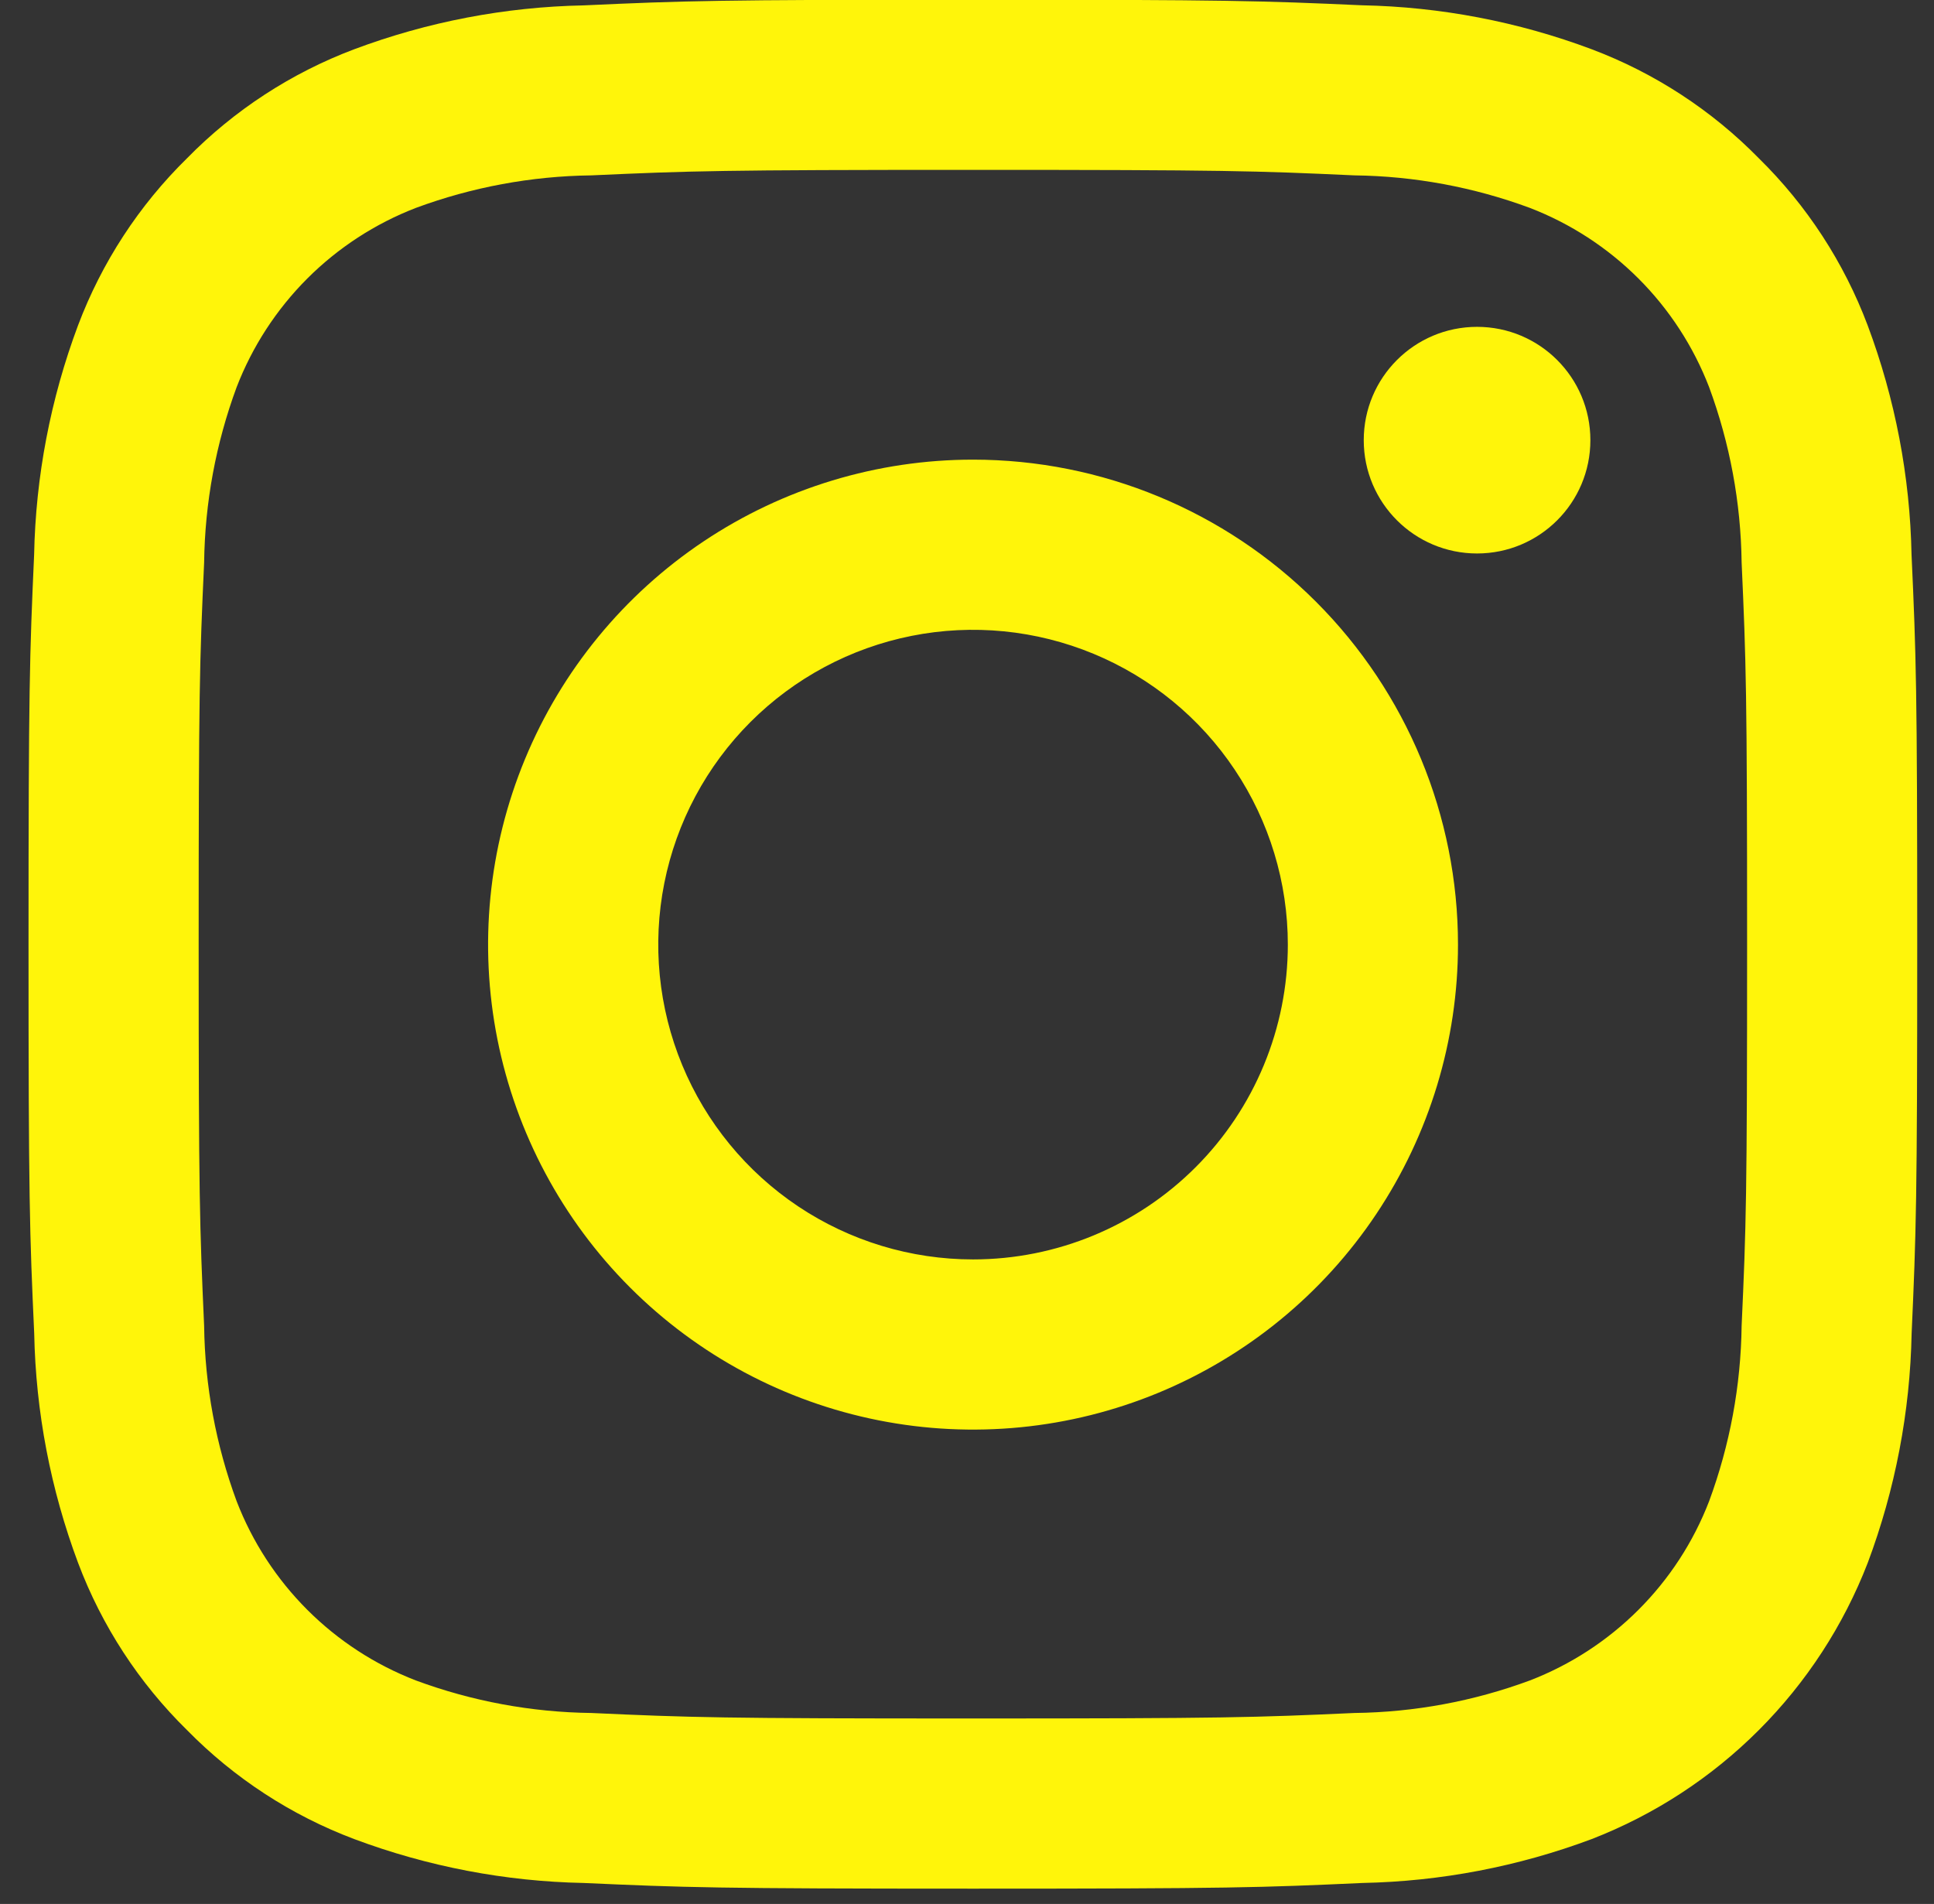 <svg width="64" height="63" viewBox="0 0 64 63" fill="none" xmlns="http://www.w3.org/2000/svg">
<rect x="0" y="0" width="64" height="63" fill="#333333" stroke="none"/>
<g id="logo-instagram 2">
<g id="Group">
<path id="Vector" d="M32.194 5.621C40.538 5.621 41.526 5.652 44.823 5.803C46.804 5.827 48.767 6.191 50.626 6.879C51.974 7.399 53.198 8.195 54.22 9.216C55.242 10.238 56.038 11.462 56.558 12.81C57.245 14.669 57.609 16.632 57.634 18.614C57.782 21.91 57.815 22.898 57.815 31.242C57.815 39.586 57.784 40.574 57.634 43.87C57.609 45.852 57.245 47.815 56.558 49.674C56.038 51.022 55.242 52.246 54.22 53.267C53.198 54.289 51.974 55.085 50.626 55.605C48.767 56.293 46.804 56.657 44.823 56.681C41.528 56.83 40.54 56.863 32.194 56.863C23.849 56.863 22.861 56.831 19.567 56.681C17.585 56.657 15.622 56.293 13.763 55.605C12.415 55.085 11.191 54.289 10.169 53.267C9.148 52.246 8.351 51.022 7.831 49.674C7.144 47.815 6.78 45.852 6.755 43.87C6.607 40.574 6.574 39.586 6.574 31.242C6.574 22.898 6.605 21.91 6.755 18.614C6.78 16.632 7.144 14.669 7.831 12.81C8.351 11.462 9.148 10.238 10.169 9.216C11.191 8.195 12.415 7.399 13.763 6.879C15.622 6.191 17.585 5.827 19.567 5.803C22.863 5.654 23.851 5.621 32.194 5.621ZM32.194 -0.01C23.712 -0.01 22.644 0.026 19.311 0.178C16.717 0.229 14.151 0.72 11.721 1.63C9.637 2.415 7.749 3.646 6.19 5.236C4.599 6.796 3.367 8.685 2.581 10.77C1.672 13.2 1.18 15.766 1.129 18.359C0.98 21.69 0.944 22.758 0.944 31.24C0.944 39.723 0.98 40.791 1.132 44.124C1.183 46.718 1.675 49.284 2.584 51.714C3.369 53.799 4.6 55.688 6.19 57.248C7.75 58.838 9.639 60.069 11.724 60.854C14.154 61.763 16.72 62.255 19.314 62.306C22.647 62.455 23.711 62.494 32.197 62.494C40.684 62.494 41.748 62.458 45.081 62.306C47.675 62.255 50.241 61.763 52.671 60.854C54.746 60.049 56.631 58.821 58.204 57.246C59.777 55.672 61.005 53.787 61.808 51.711C62.718 49.281 63.209 46.715 63.26 44.121C63.409 40.791 63.445 39.723 63.445 31.24C63.445 22.758 63.409 21.69 63.257 18.356C63.206 15.763 62.715 13.197 61.805 10.767C61.02 8.682 59.789 6.793 58.199 5.233C56.639 3.643 54.75 2.412 52.665 1.627C50.235 0.717 47.669 0.226 45.076 0.175C41.745 0.026 40.677 -0.01 32.194 -0.01Z" fill="#FFF50A"/>
<path id="Vector_2" d="M32.2 15.209C29.026 15.209 25.923 16.15 23.284 17.913C20.645 19.677 18.588 22.183 17.374 25.116C16.159 28.048 15.841 31.274 16.46 34.388C17.08 37.5 18.608 40.36 20.852 42.604C23.097 44.849 25.956 46.377 29.069 46.996C32.182 47.615 35.409 47.297 38.341 46.083C41.273 44.868 43.78 42.811 45.543 40.172C47.306 37.533 48.248 34.431 48.248 31.257C48.248 27.001 46.557 22.919 43.547 19.909C40.538 16.9 36.456 15.209 32.2 15.209ZM32.2 41.673C30.14 41.673 28.126 41.062 26.413 39.918C24.7 38.773 23.364 37.146 22.576 35.243C21.788 33.34 21.581 31.245 21.983 29.224C22.385 27.204 23.377 25.348 24.834 23.891C26.291 22.434 28.147 21.442 30.168 21.04C32.188 20.638 34.283 20.845 36.186 21.633C38.09 22.421 39.717 23.756 40.861 25.47C42.006 27.183 42.617 29.197 42.617 31.257C42.617 34.019 41.519 36.669 39.566 38.622C37.612 40.576 34.963 41.673 32.2 41.673Z" fill="#FFF50A"/>
<path id="Vector_3" d="M48.879 18.314C50.95 18.314 52.629 16.636 52.629 14.565C52.629 12.493 50.95 10.815 48.879 10.815C46.808 10.815 45.129 12.493 45.129 14.565C45.129 16.636 46.808 18.314 48.879 18.314Z" fill="#FFF50A"/>
</g>
</g>
</svg>
